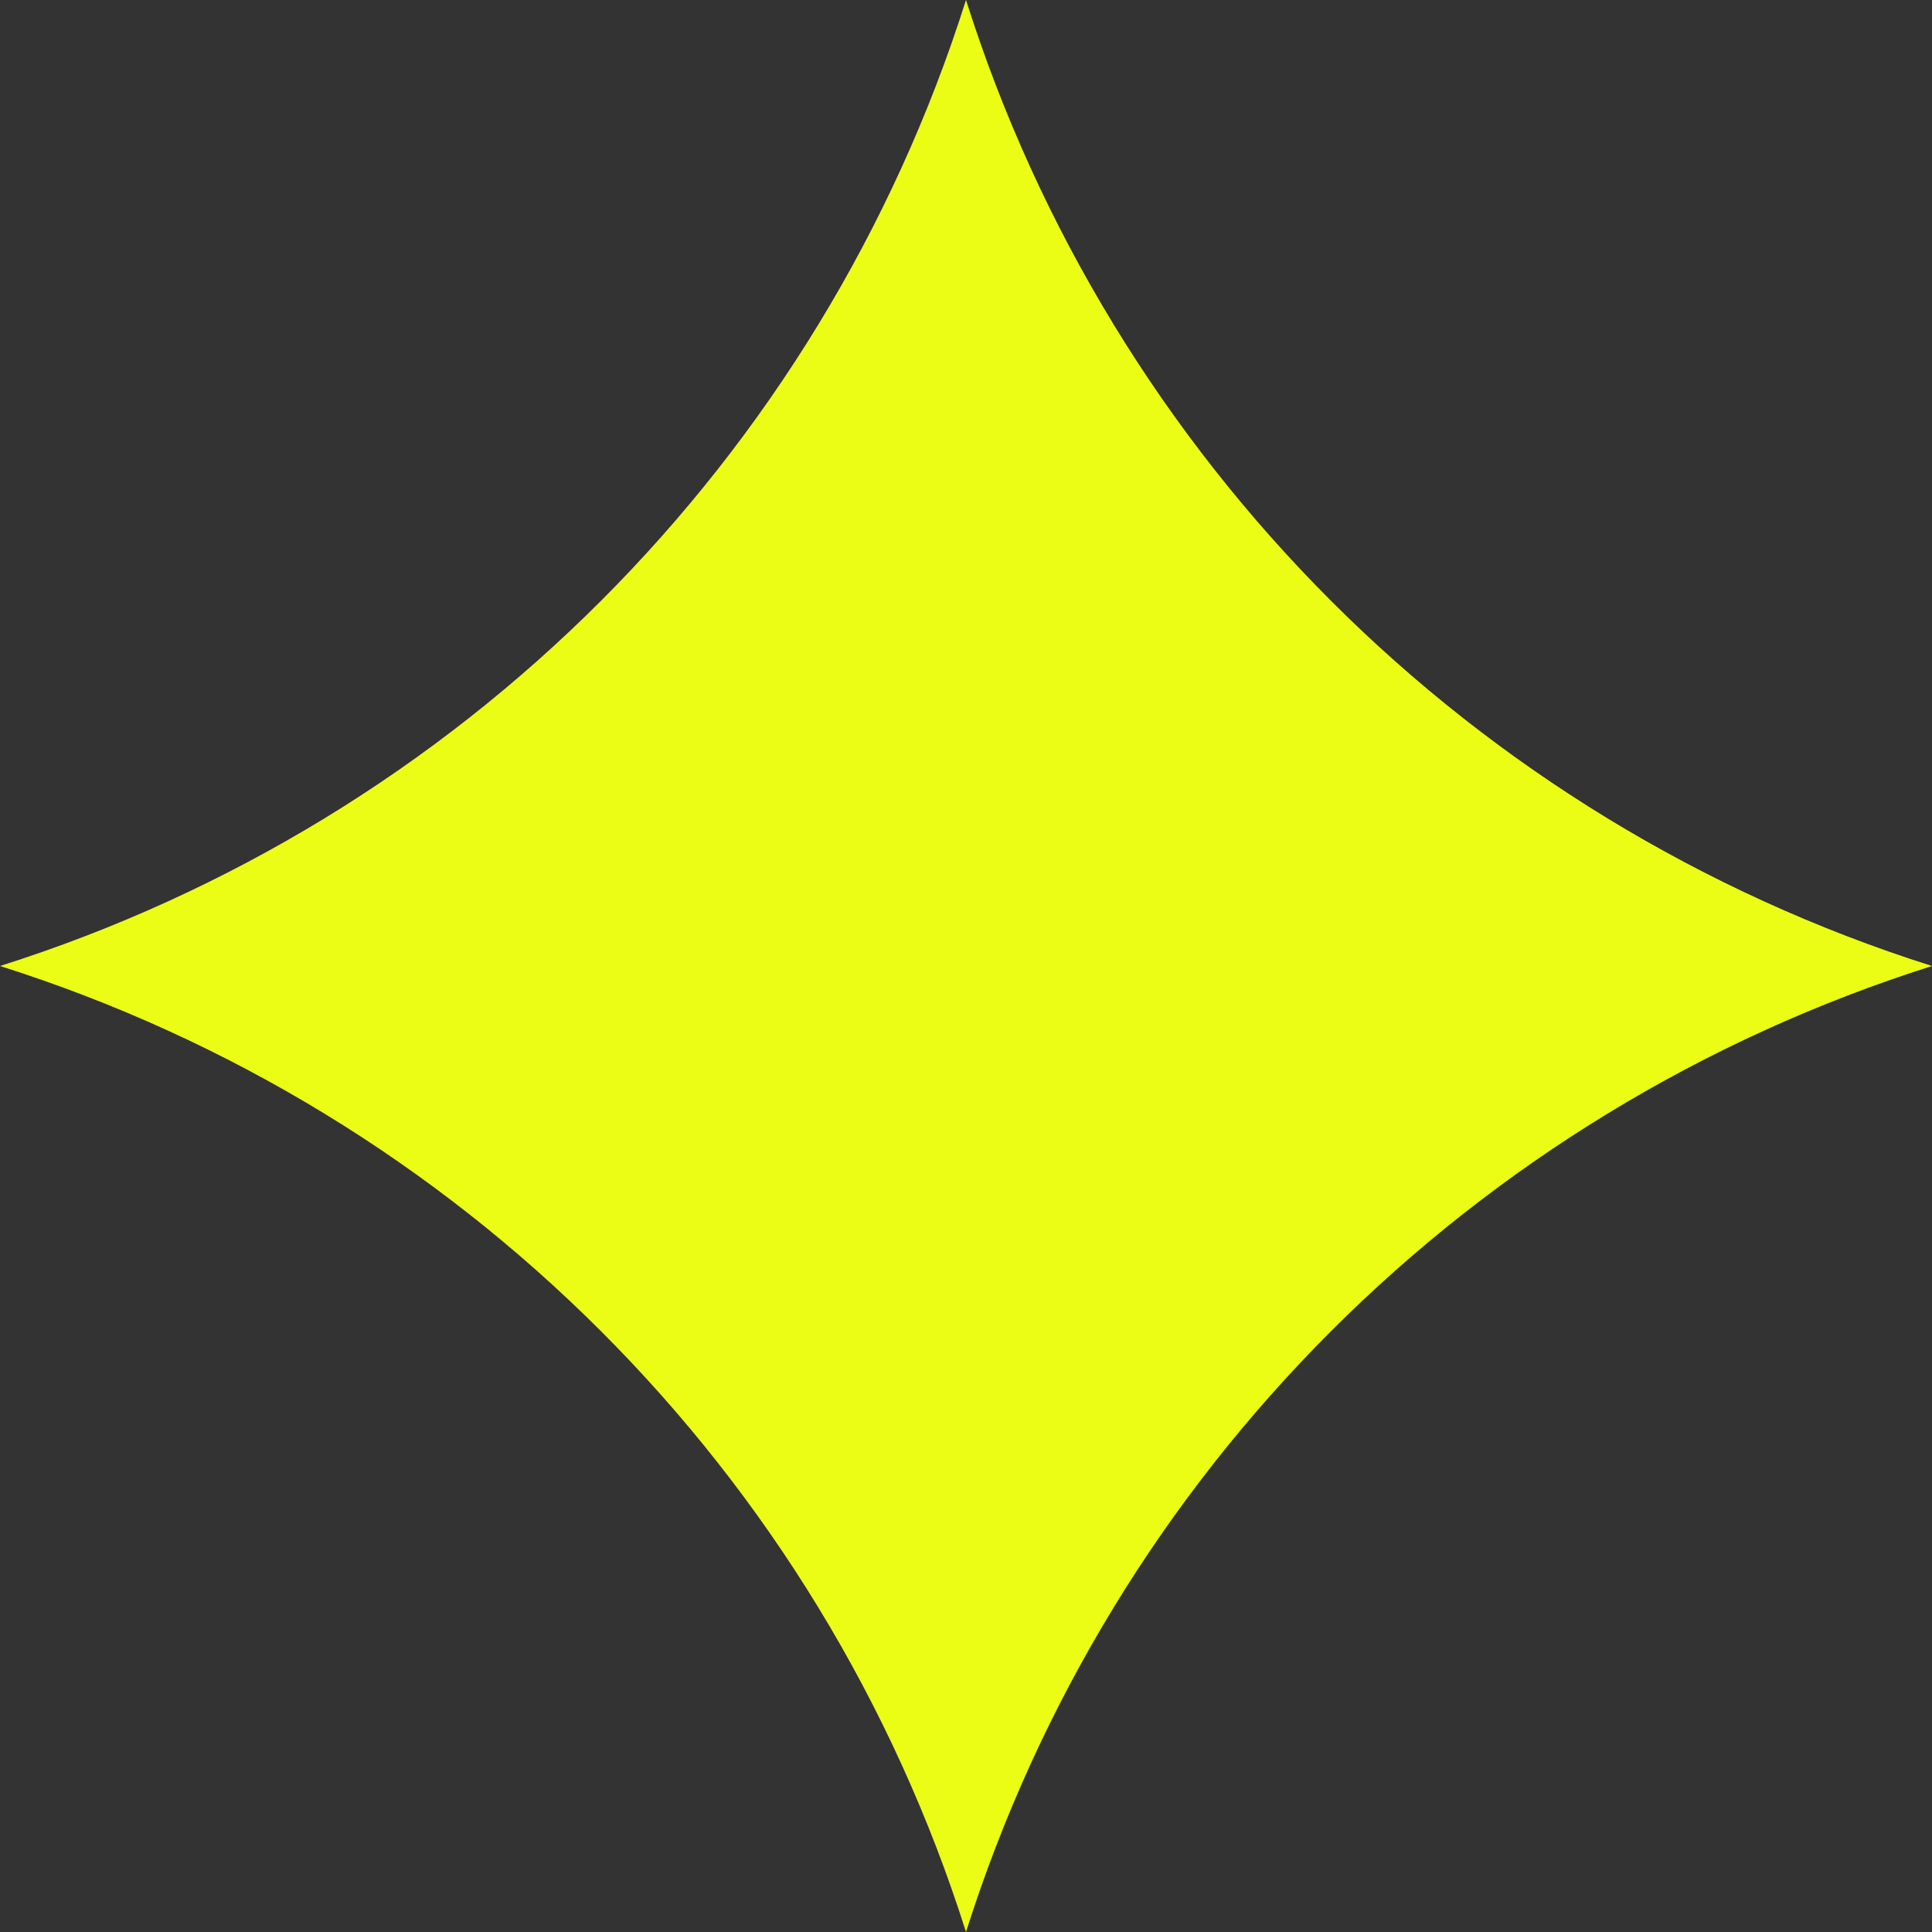 <svg width="80" height="80" viewBox="0 0 80 80" fill="none" xmlns="http://www.w3.org/2000/svg">
<rect x="0" y="0" width="80" height="80" fill="#333333" stroke="none"/>
<path d="M40 0V0C46.029 19.049 60.952 33.971 80 40V40V40C60.952 46.029 46.029 60.952 40 80V80V80C33.971 60.952 19.049 46.029 0 40V40V40C19.049 33.971 33.971 19.049 40 0V0Z" fill="#EBFD15"/>
</svg>
